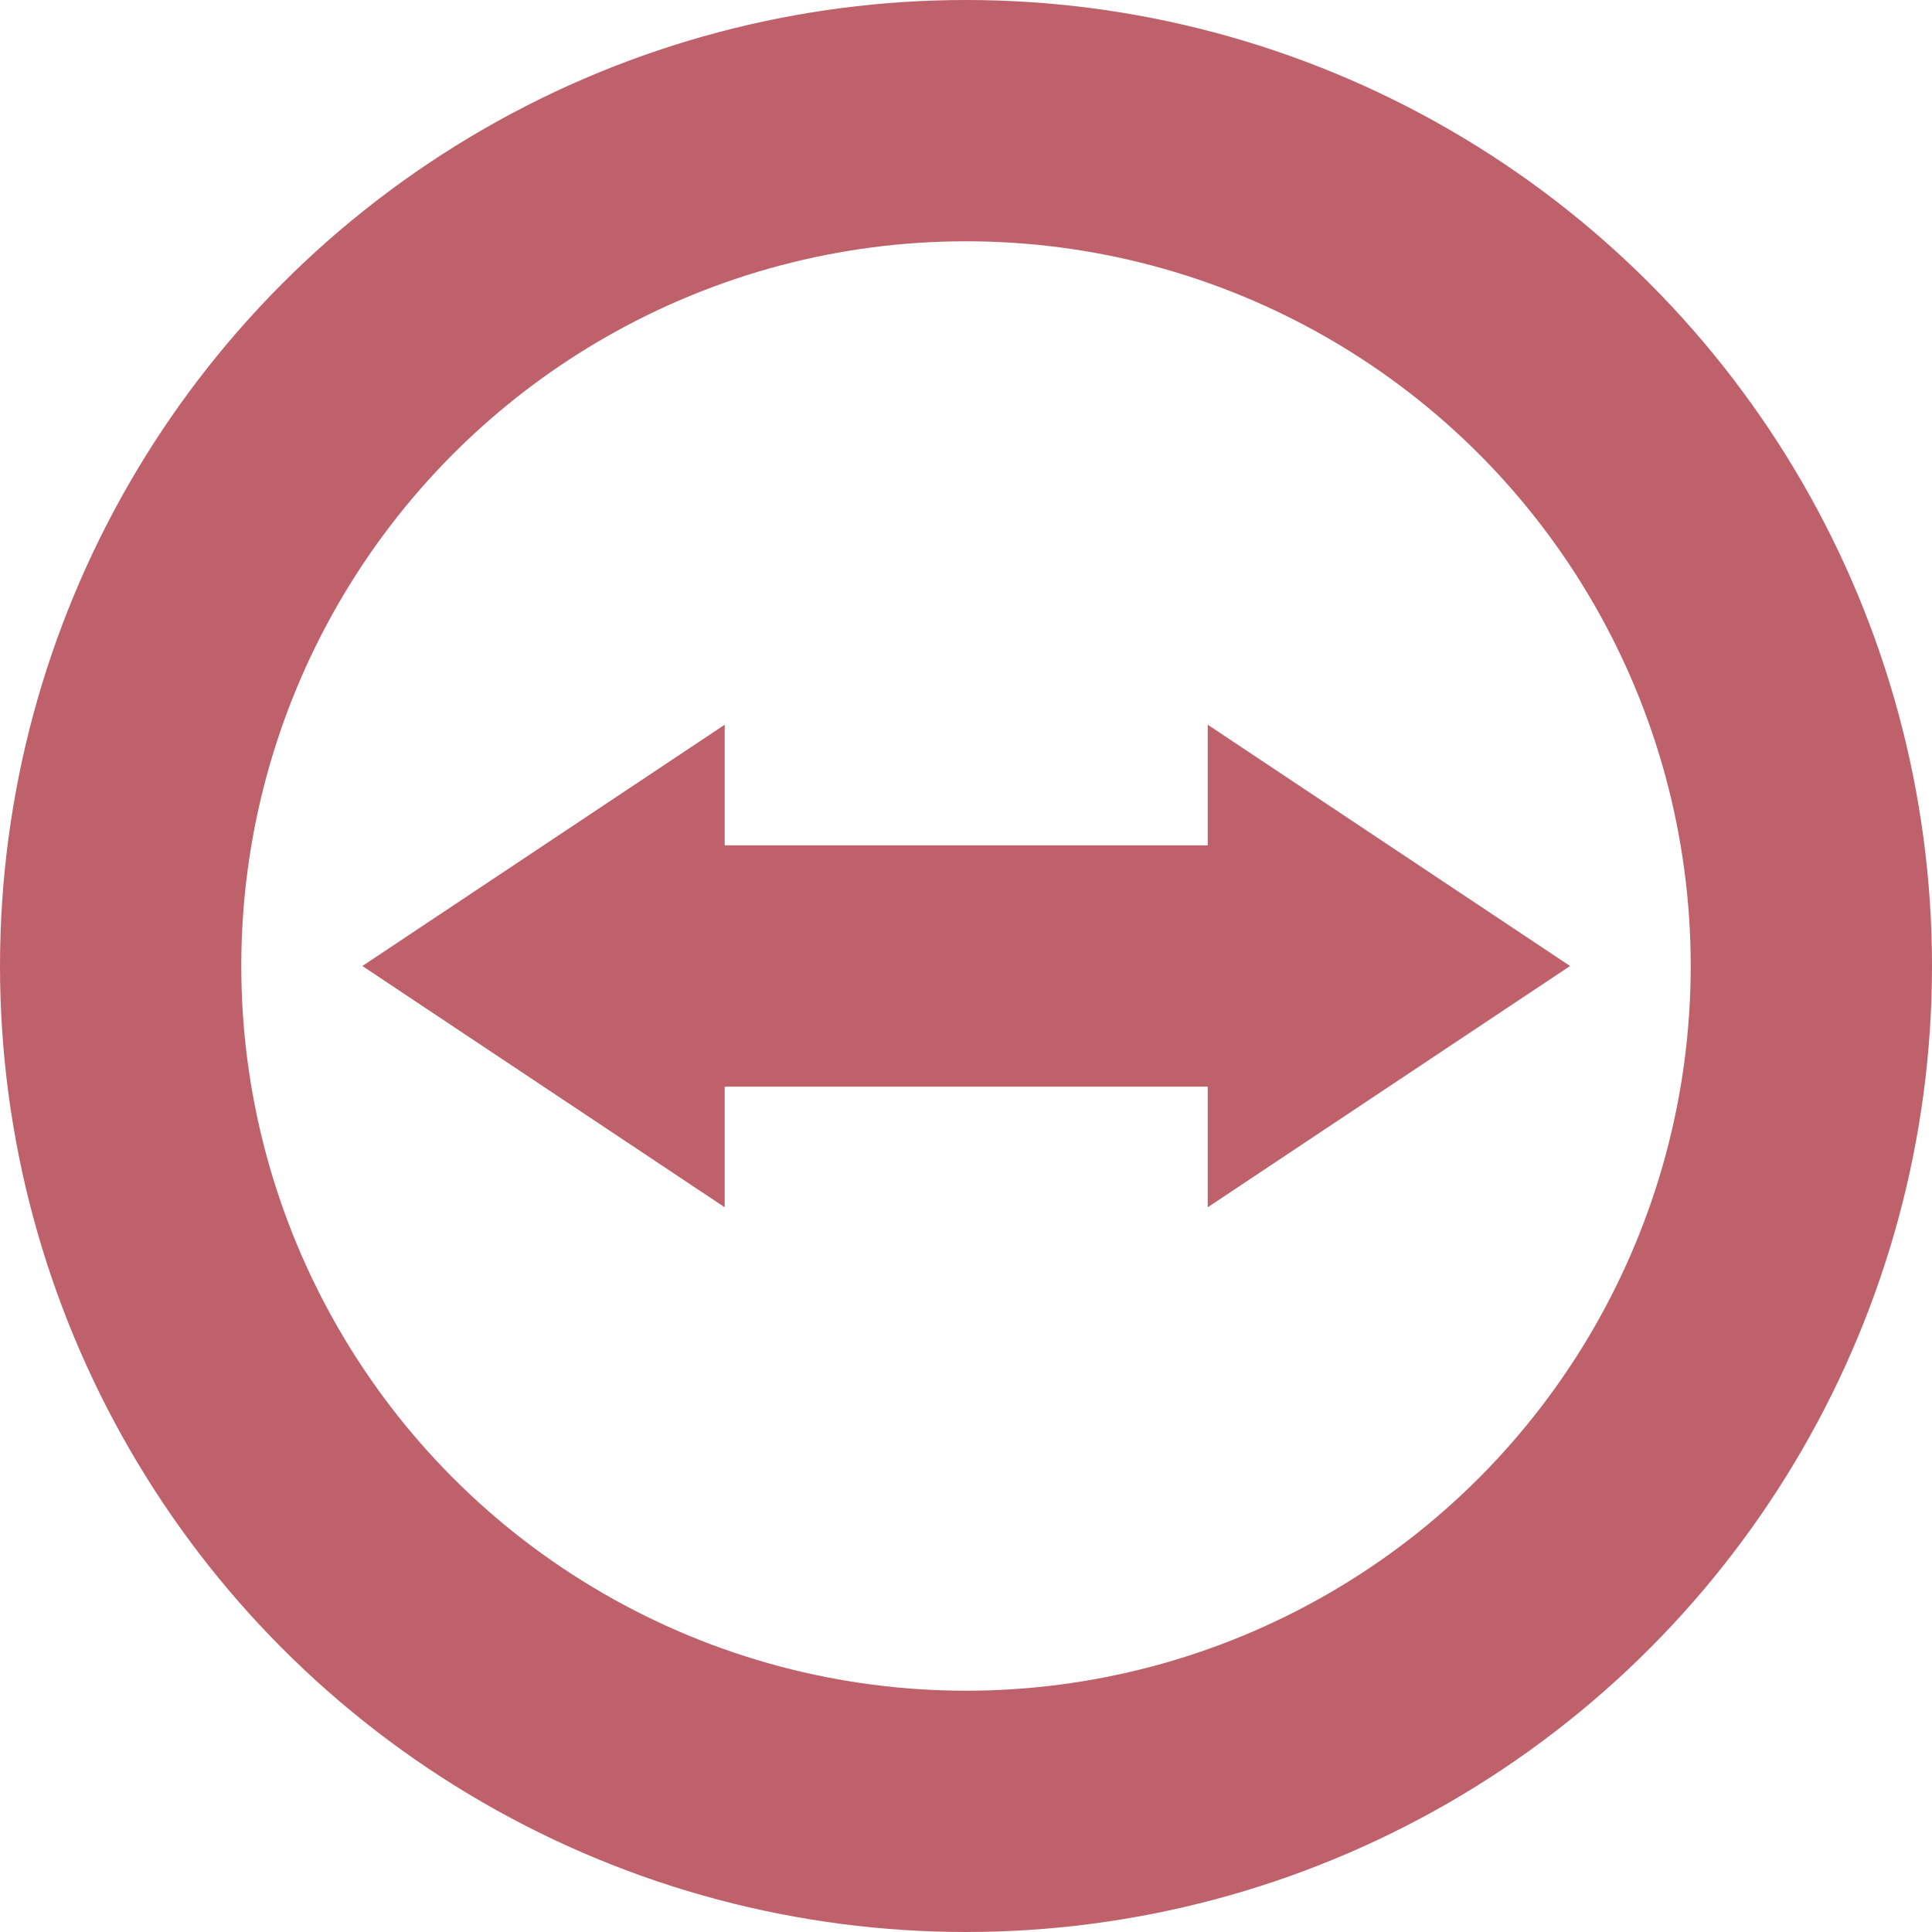 <svg width="16" height="16" viewBox="0 0 4.516 4.516" xmlns="http://www.w3.org/2000/svg">
 <circle cx="2.258" cy="2.258" r="1.976" fill="none" stroke="#bf616a" stroke-linejoin="round" stroke-width=".564"/>
 <path d="m0.847 2.258 0.847-0.564v0.282h1.129v-0.282l0.847 0.564-0.847 0.564v-0.282h-1.129v0.282z" fill="#bf616a" fill-rule="evenodd"/>
</svg>
